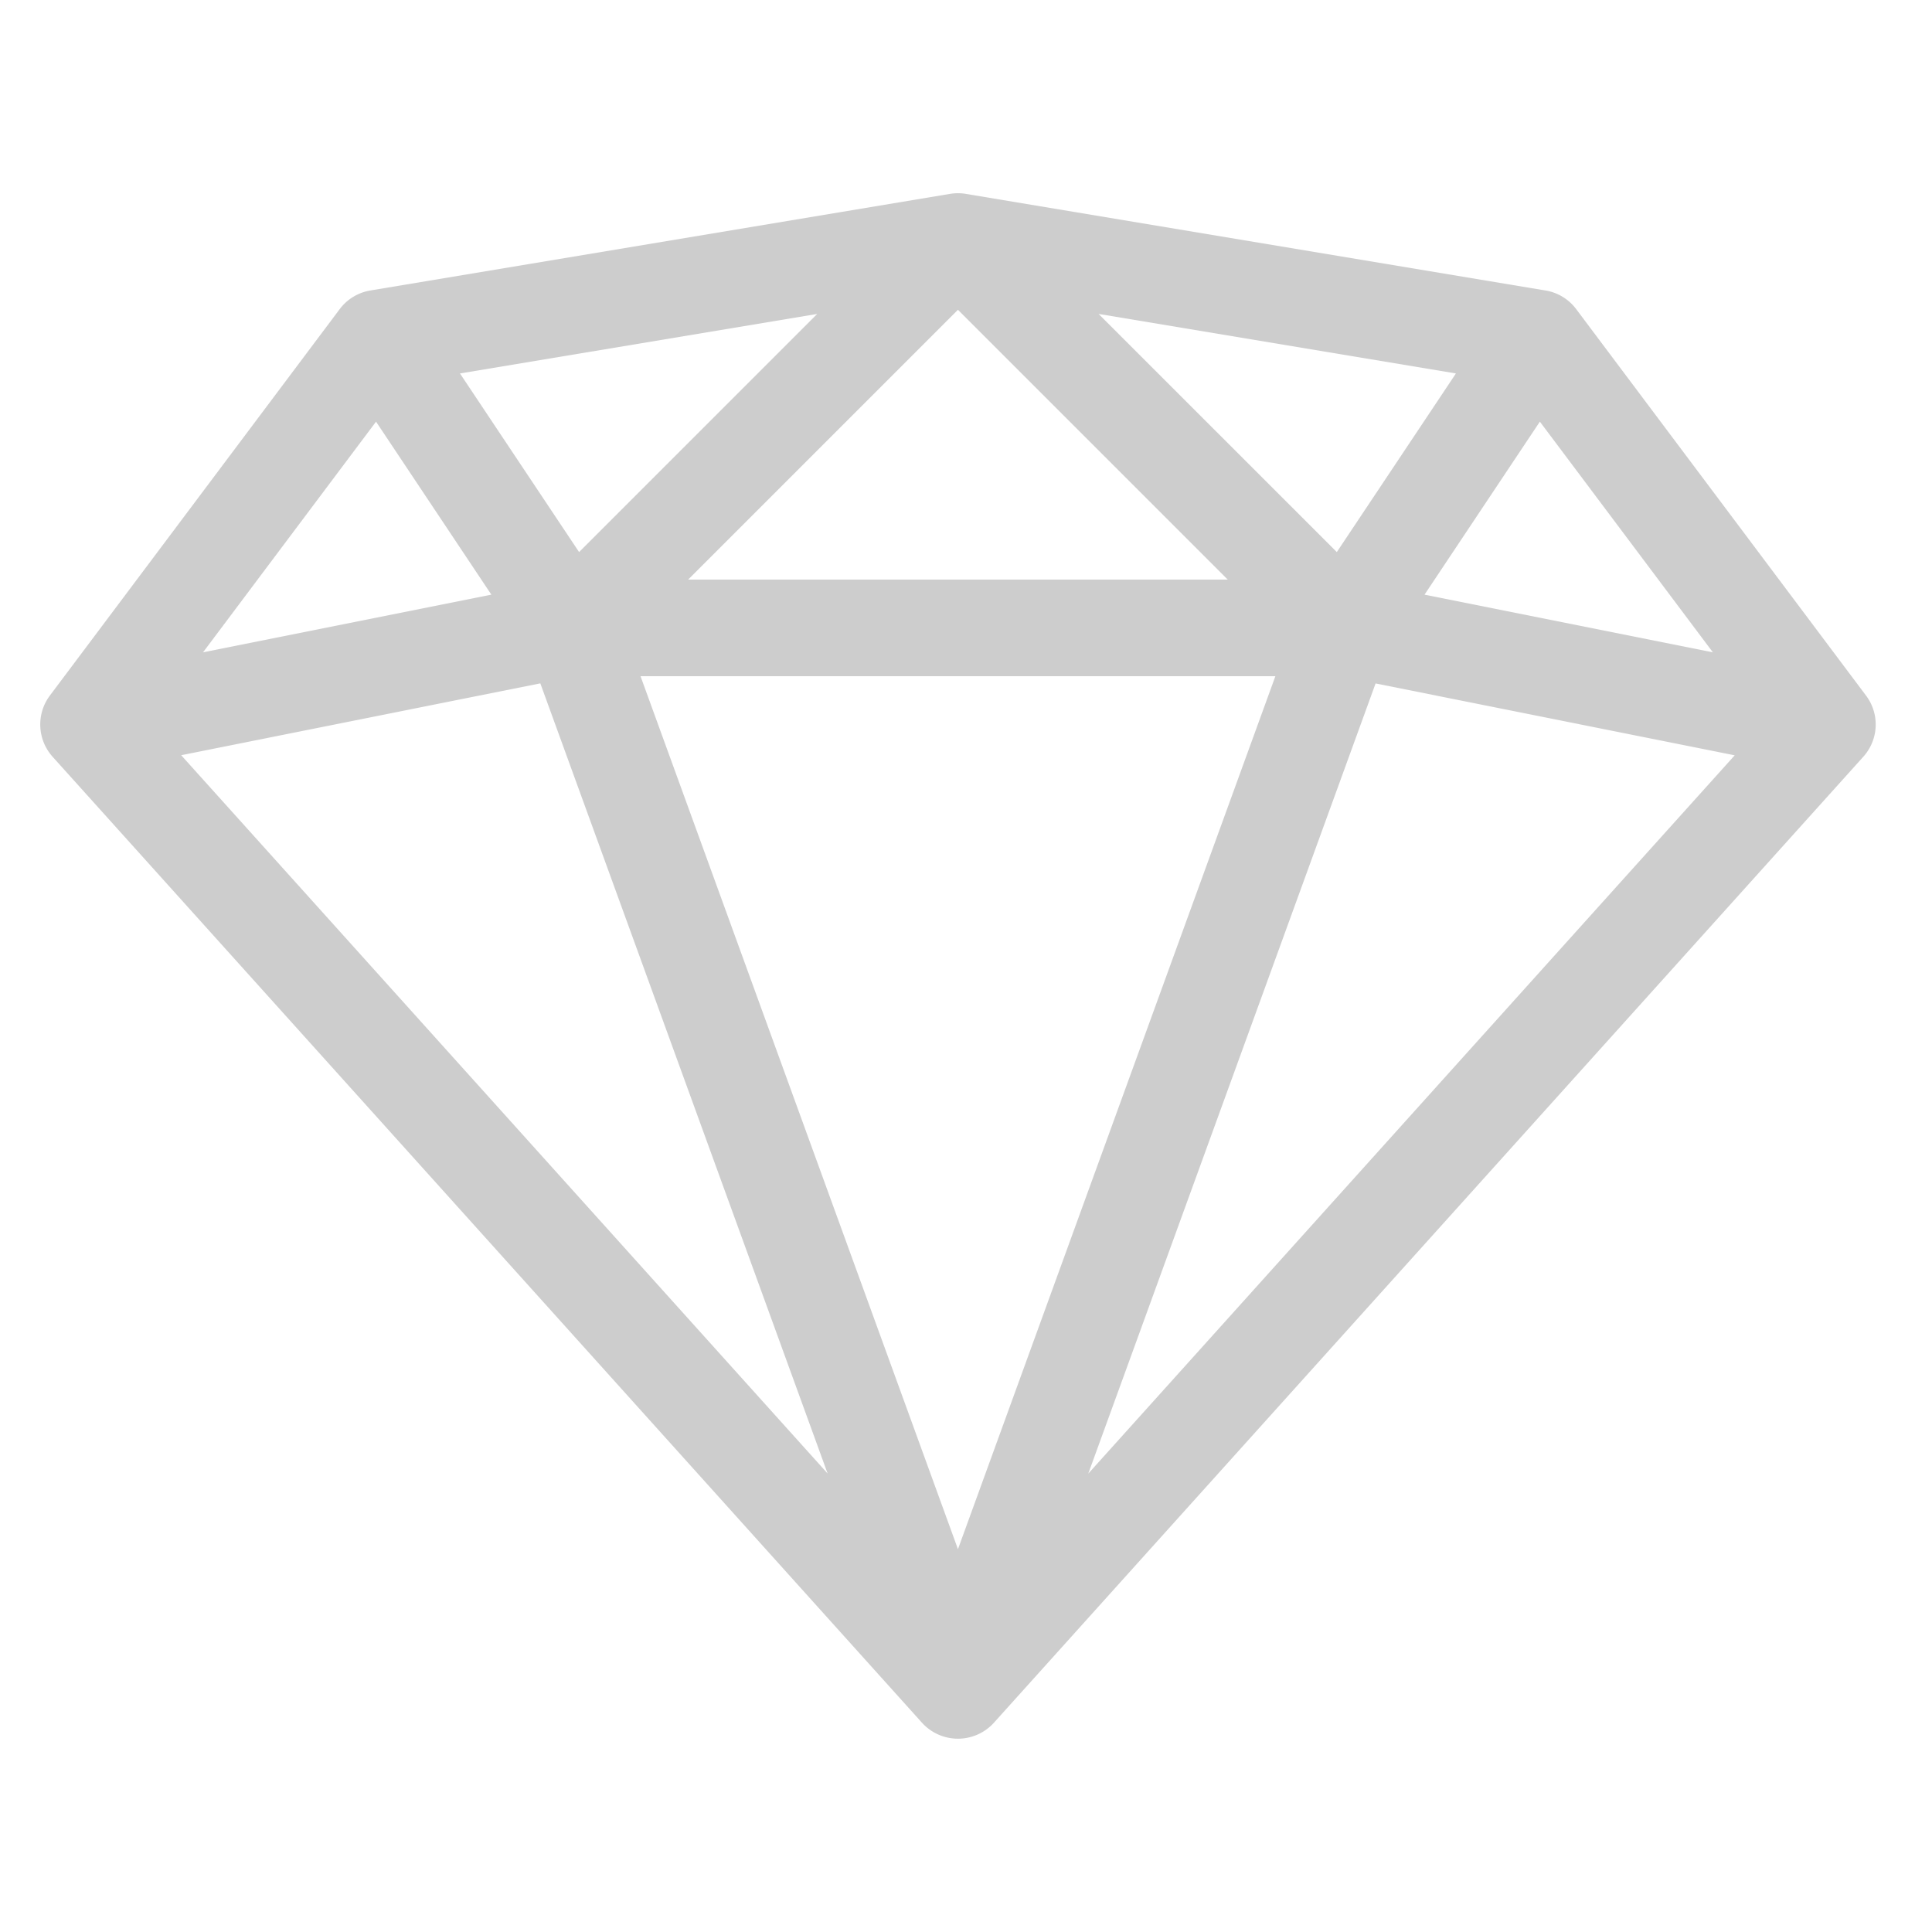 <?xml version="1.0" standalone="no"?><!DOCTYPE svg PUBLIC "-//W3C//DTD SVG 1.1//EN" "http://www.w3.org/Graphics/SVG/1.1/DTD/svg11.dtd"><svg class="icon" width="200px" height="200.00px" viewBox="0 0 1024 1024" version="1.1" xmlns="http://www.w3.org/2000/svg"><path fill="#cdcdcd" d="M989.013 368.64l-153.6-204.8a25.498 25.498 0 0 0-16.282-9.882l-307.2-51.2a25.651 25.651 0 0 0-8.397 0l-307.2 51.2A25.498 25.498 0 0 0 180.053 163.84l-153.6 204.8a25.6 25.6 0 0 0 1.434 32.461l460.8 512a25.702 25.702 0 0 0 38.093 0l460.8-512A25.498 25.498 0 0 0 989.013 368.64zM675.977 358.4L507.733 821.094 339.49 358.4h336.486zM364.732 307.2L507.733 164.198 650.735 307.2H364.732z m217.6-140.8l189.338 31.539-63.13 94.669-126.259-126.208zM306.927 292.608L243.797 197.939l189.338-31.539-126.208 126.208z m-46.49 22.579l-152.832 30.566 91.699-122.266L260.437 315.187z m25.958 47.053l152.269 418.765-342.63-380.723 190.362-38.093z m442.675 0l190.362 38.093-342.63 380.723 152.269-418.765z m25.958-47.053l61.133-91.699 91.699 122.266-152.832-30.566z" /></svg>